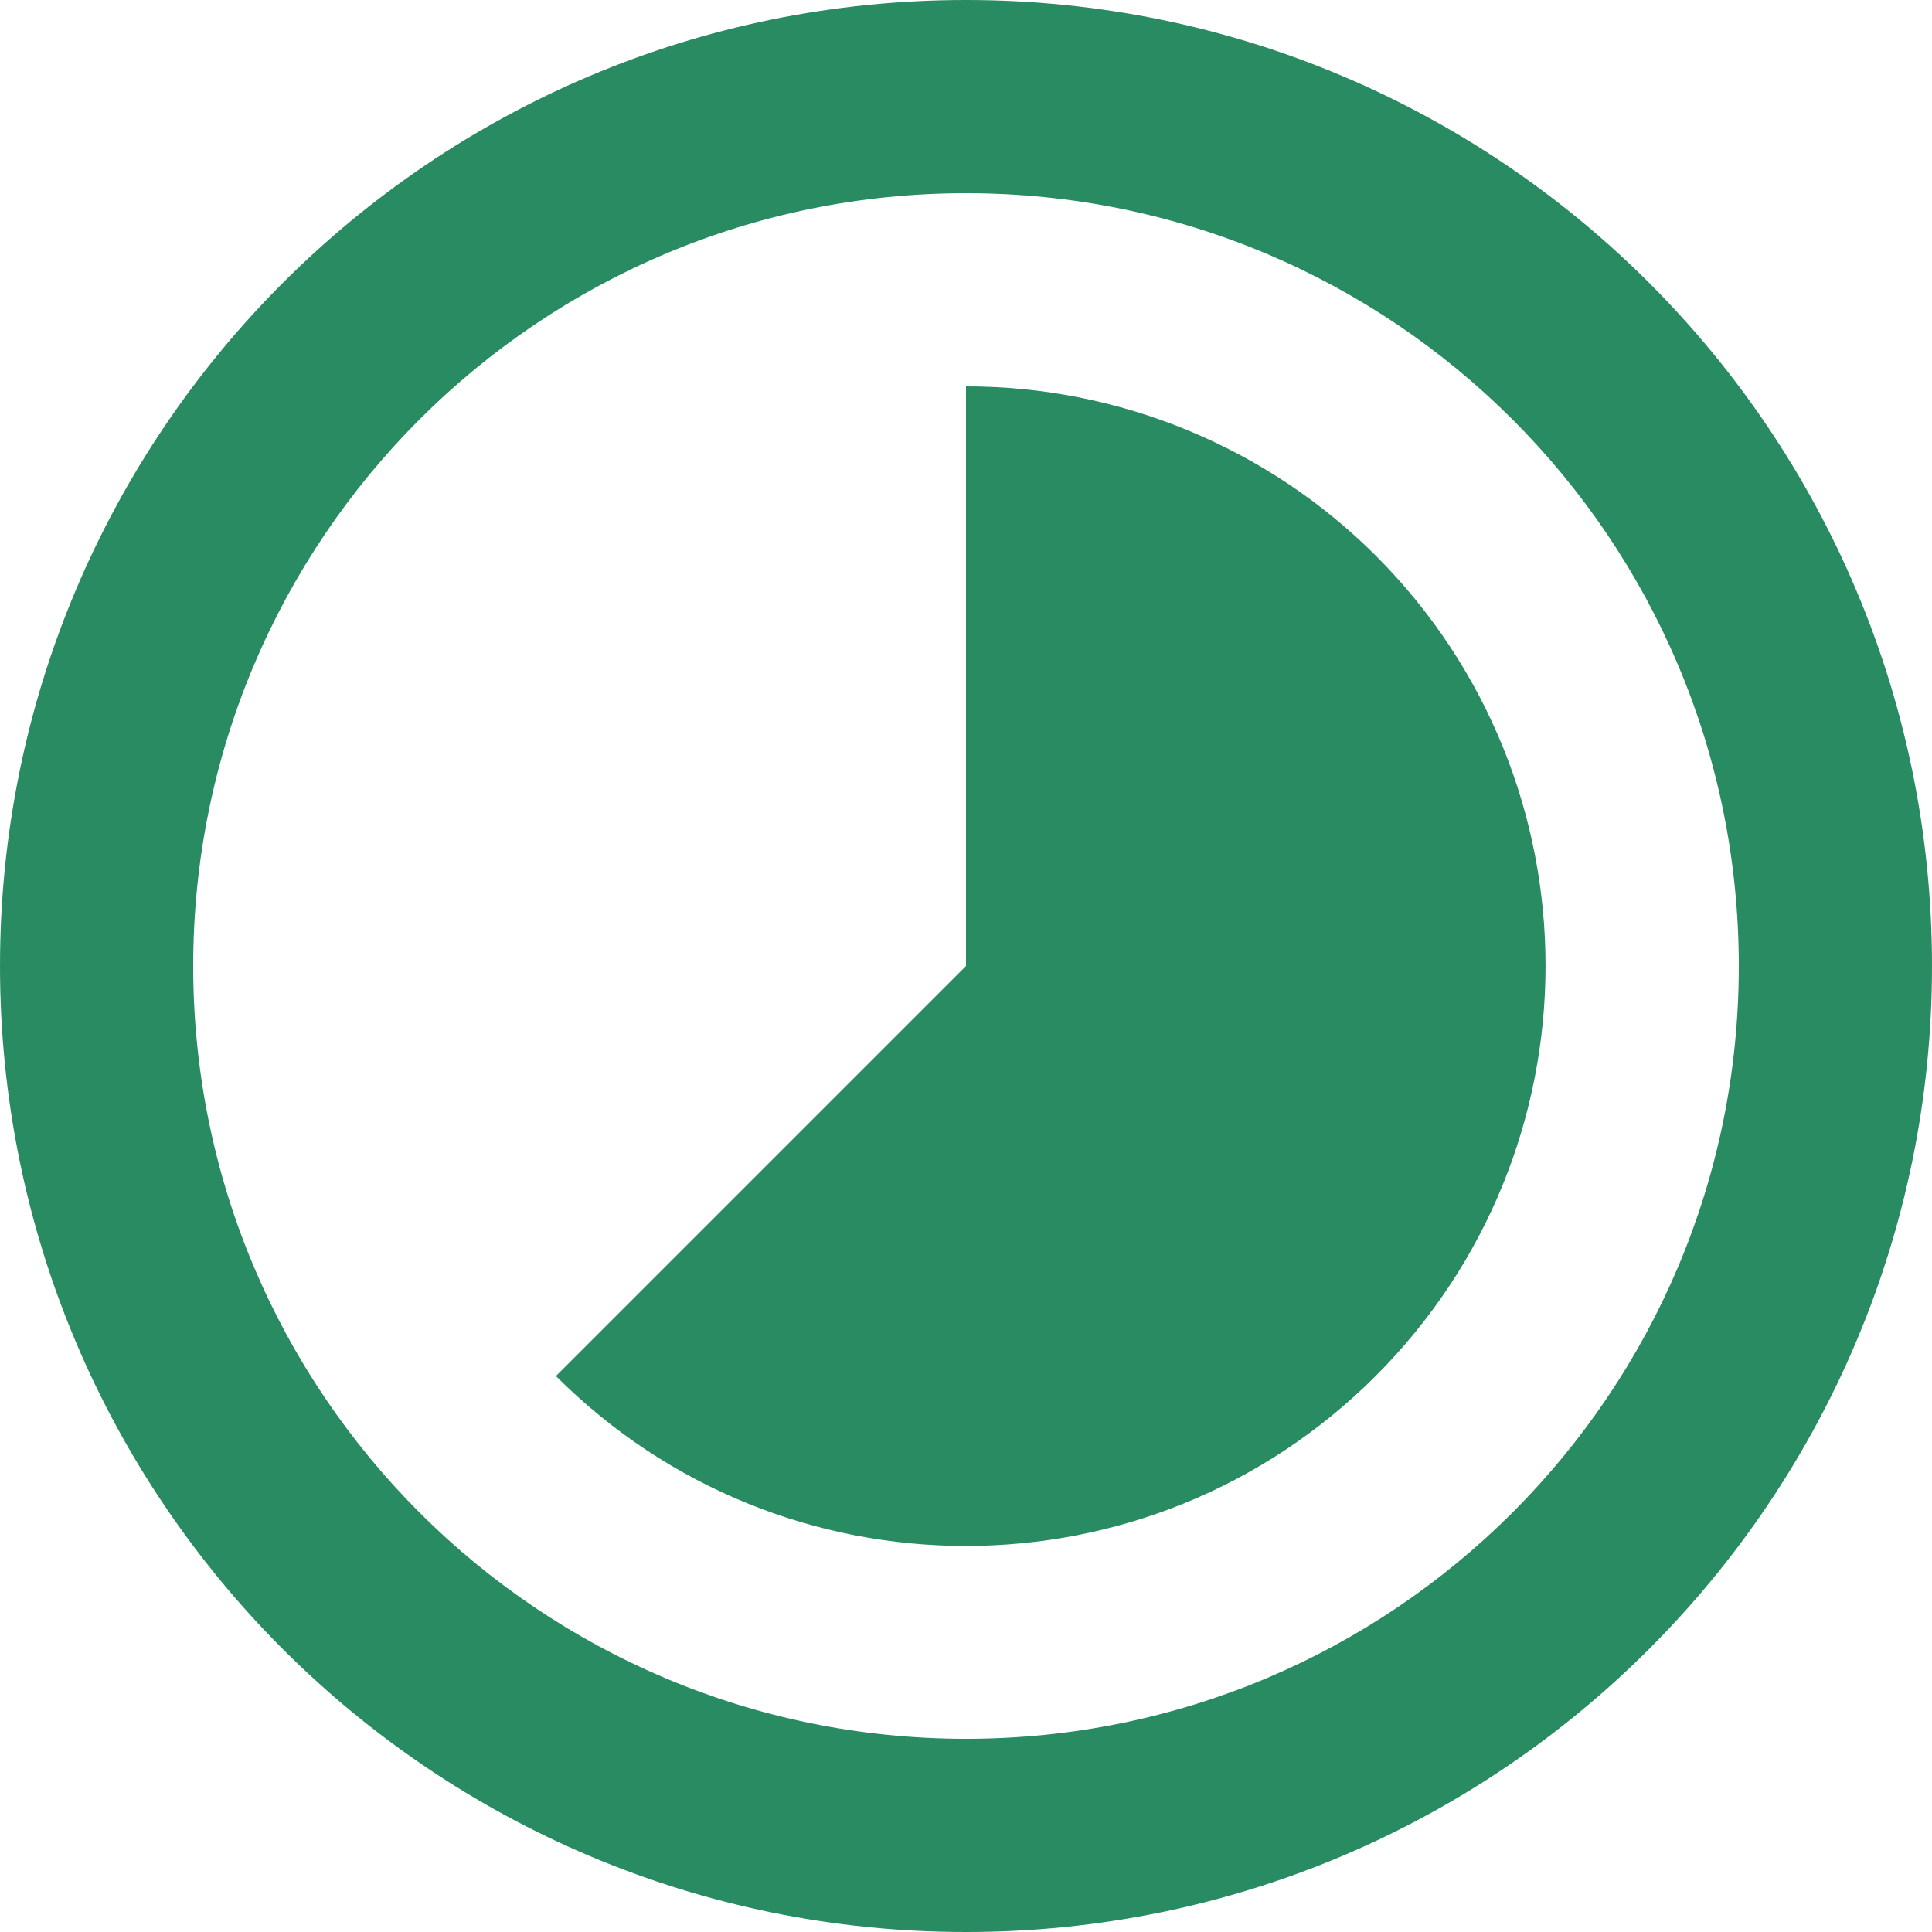 <svg width="20" height="20" viewBox="0 0 20 20" fill="none" xmlns="http://www.w3.org/2000/svg">
<path d="M14.245 5.755C13.688 5.198 13.026 4.756 12.297 4.455C11.569 4.154 10.788 3.999 10 4V10L5.755 14.245C8.1 16.59 11.895 16.59 14.24 14.245C16.585 11.9 16.585 8.1 14.245 5.755ZM10 0C4.475 0 0 4.475 0 10C0 15.525 4.475 20 10 20C15.525 20 20 15.52 20 10C20 4.475 15.525 0 10 0ZM10 18C5.58 18 2 14.42 2 10C2 5.58 5.58 2 10 2C14.42 2 18 5.58 18 10C18 14.42 14.42 18 10 18Z" fill="#288B61"/>
</svg>